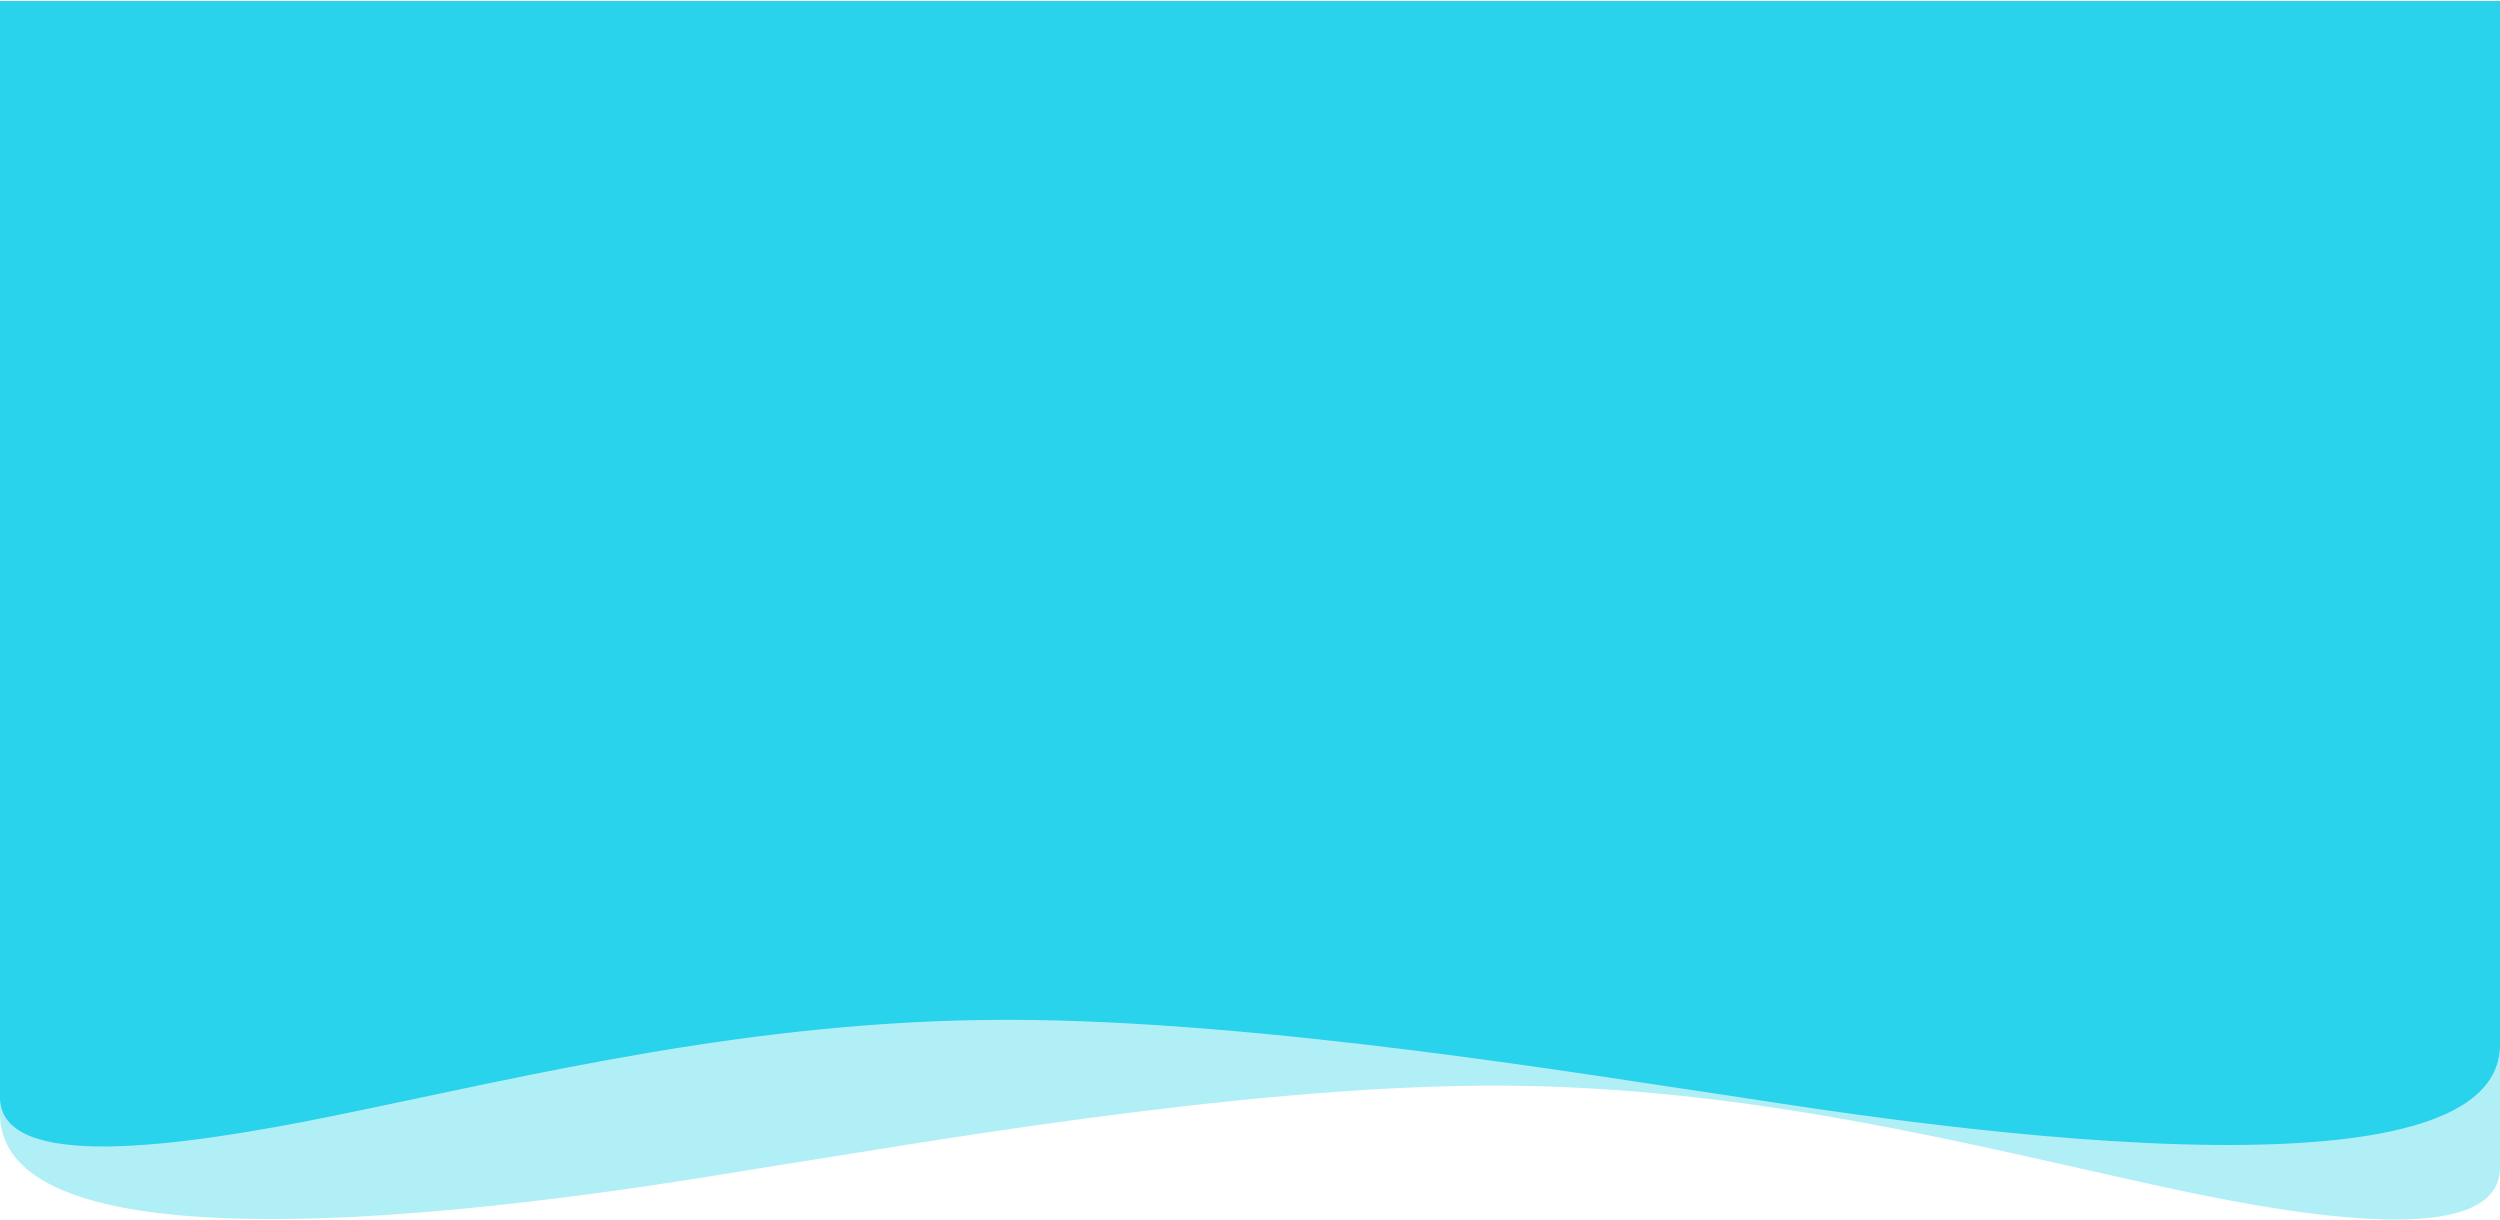 <svg width="1232" height="601" viewBox="0 0 1232 601" fill="none" xmlns="http://www.w3.org/2000/svg">
<path d="M1232 1.597H0V548.698C-3.35982e-05 643.595 339.398 581.049 382.5 574.42C444.5 564.883 610 535.002 736 535.002C862 535.002 972.092 564.497 1067.5 585.228C1146.5 602.393 1232 613.431 1232 575.285L1232 1.597Z" fill="#28D3EB" fill-opacity="0.36"/>
<path d="M0.5 1H1231.5V514.799C1231.5 603.943 893.102 545.324 850 539.096C788 530.138 622.5 502.069 496.5 502.069C370.5 502.069 260.408 529.775 165 549.249C86 565.374 0.5 576.555 0.5 540.721V1Z" fill="#28D3EB" stroke="#28D3EB"/>
</svg>

